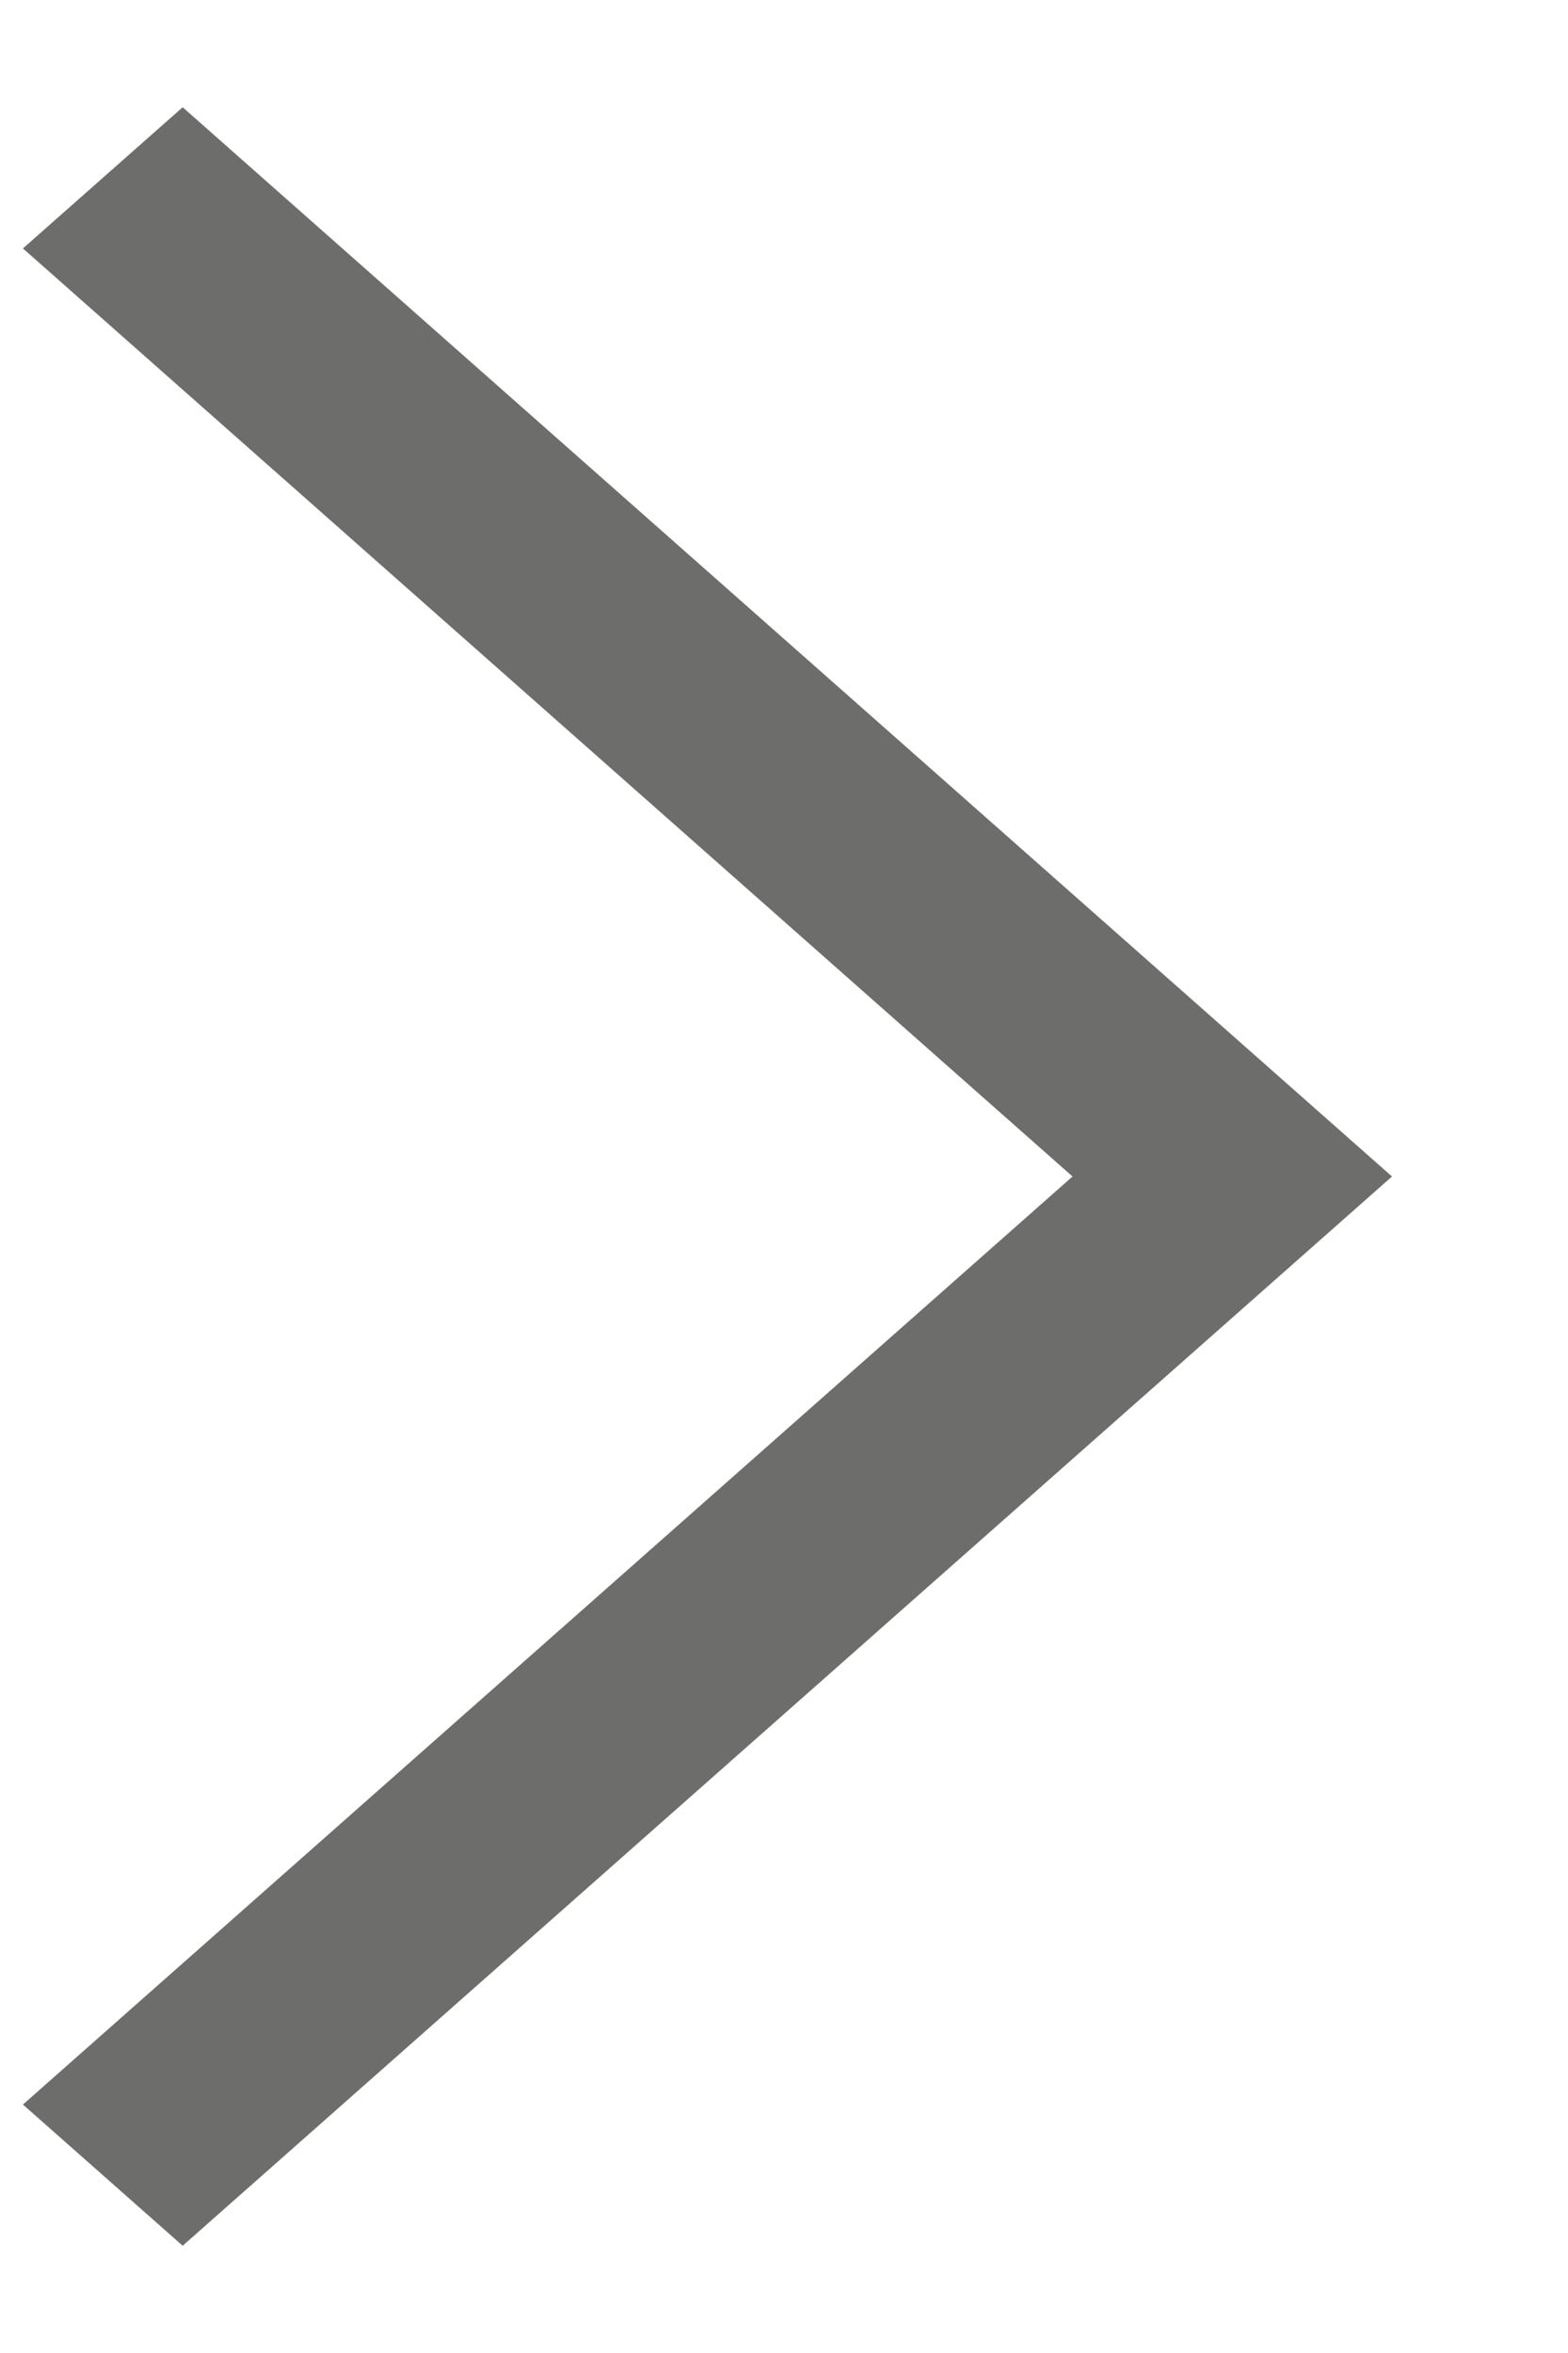 <svg width="8" height="12" viewBox="0 0 8 12" fill="none" xmlns="http://www.w3.org/2000/svg">
<path fill-rule="evenodd" clip-rule="evenodd" d="M0.117 1.267L0.932 0.547L7.102 6L0.932 11.453L0.117 10.733L5.472 6L0.117 1.267Z" fill="#6D6D6C"/>
</svg>
